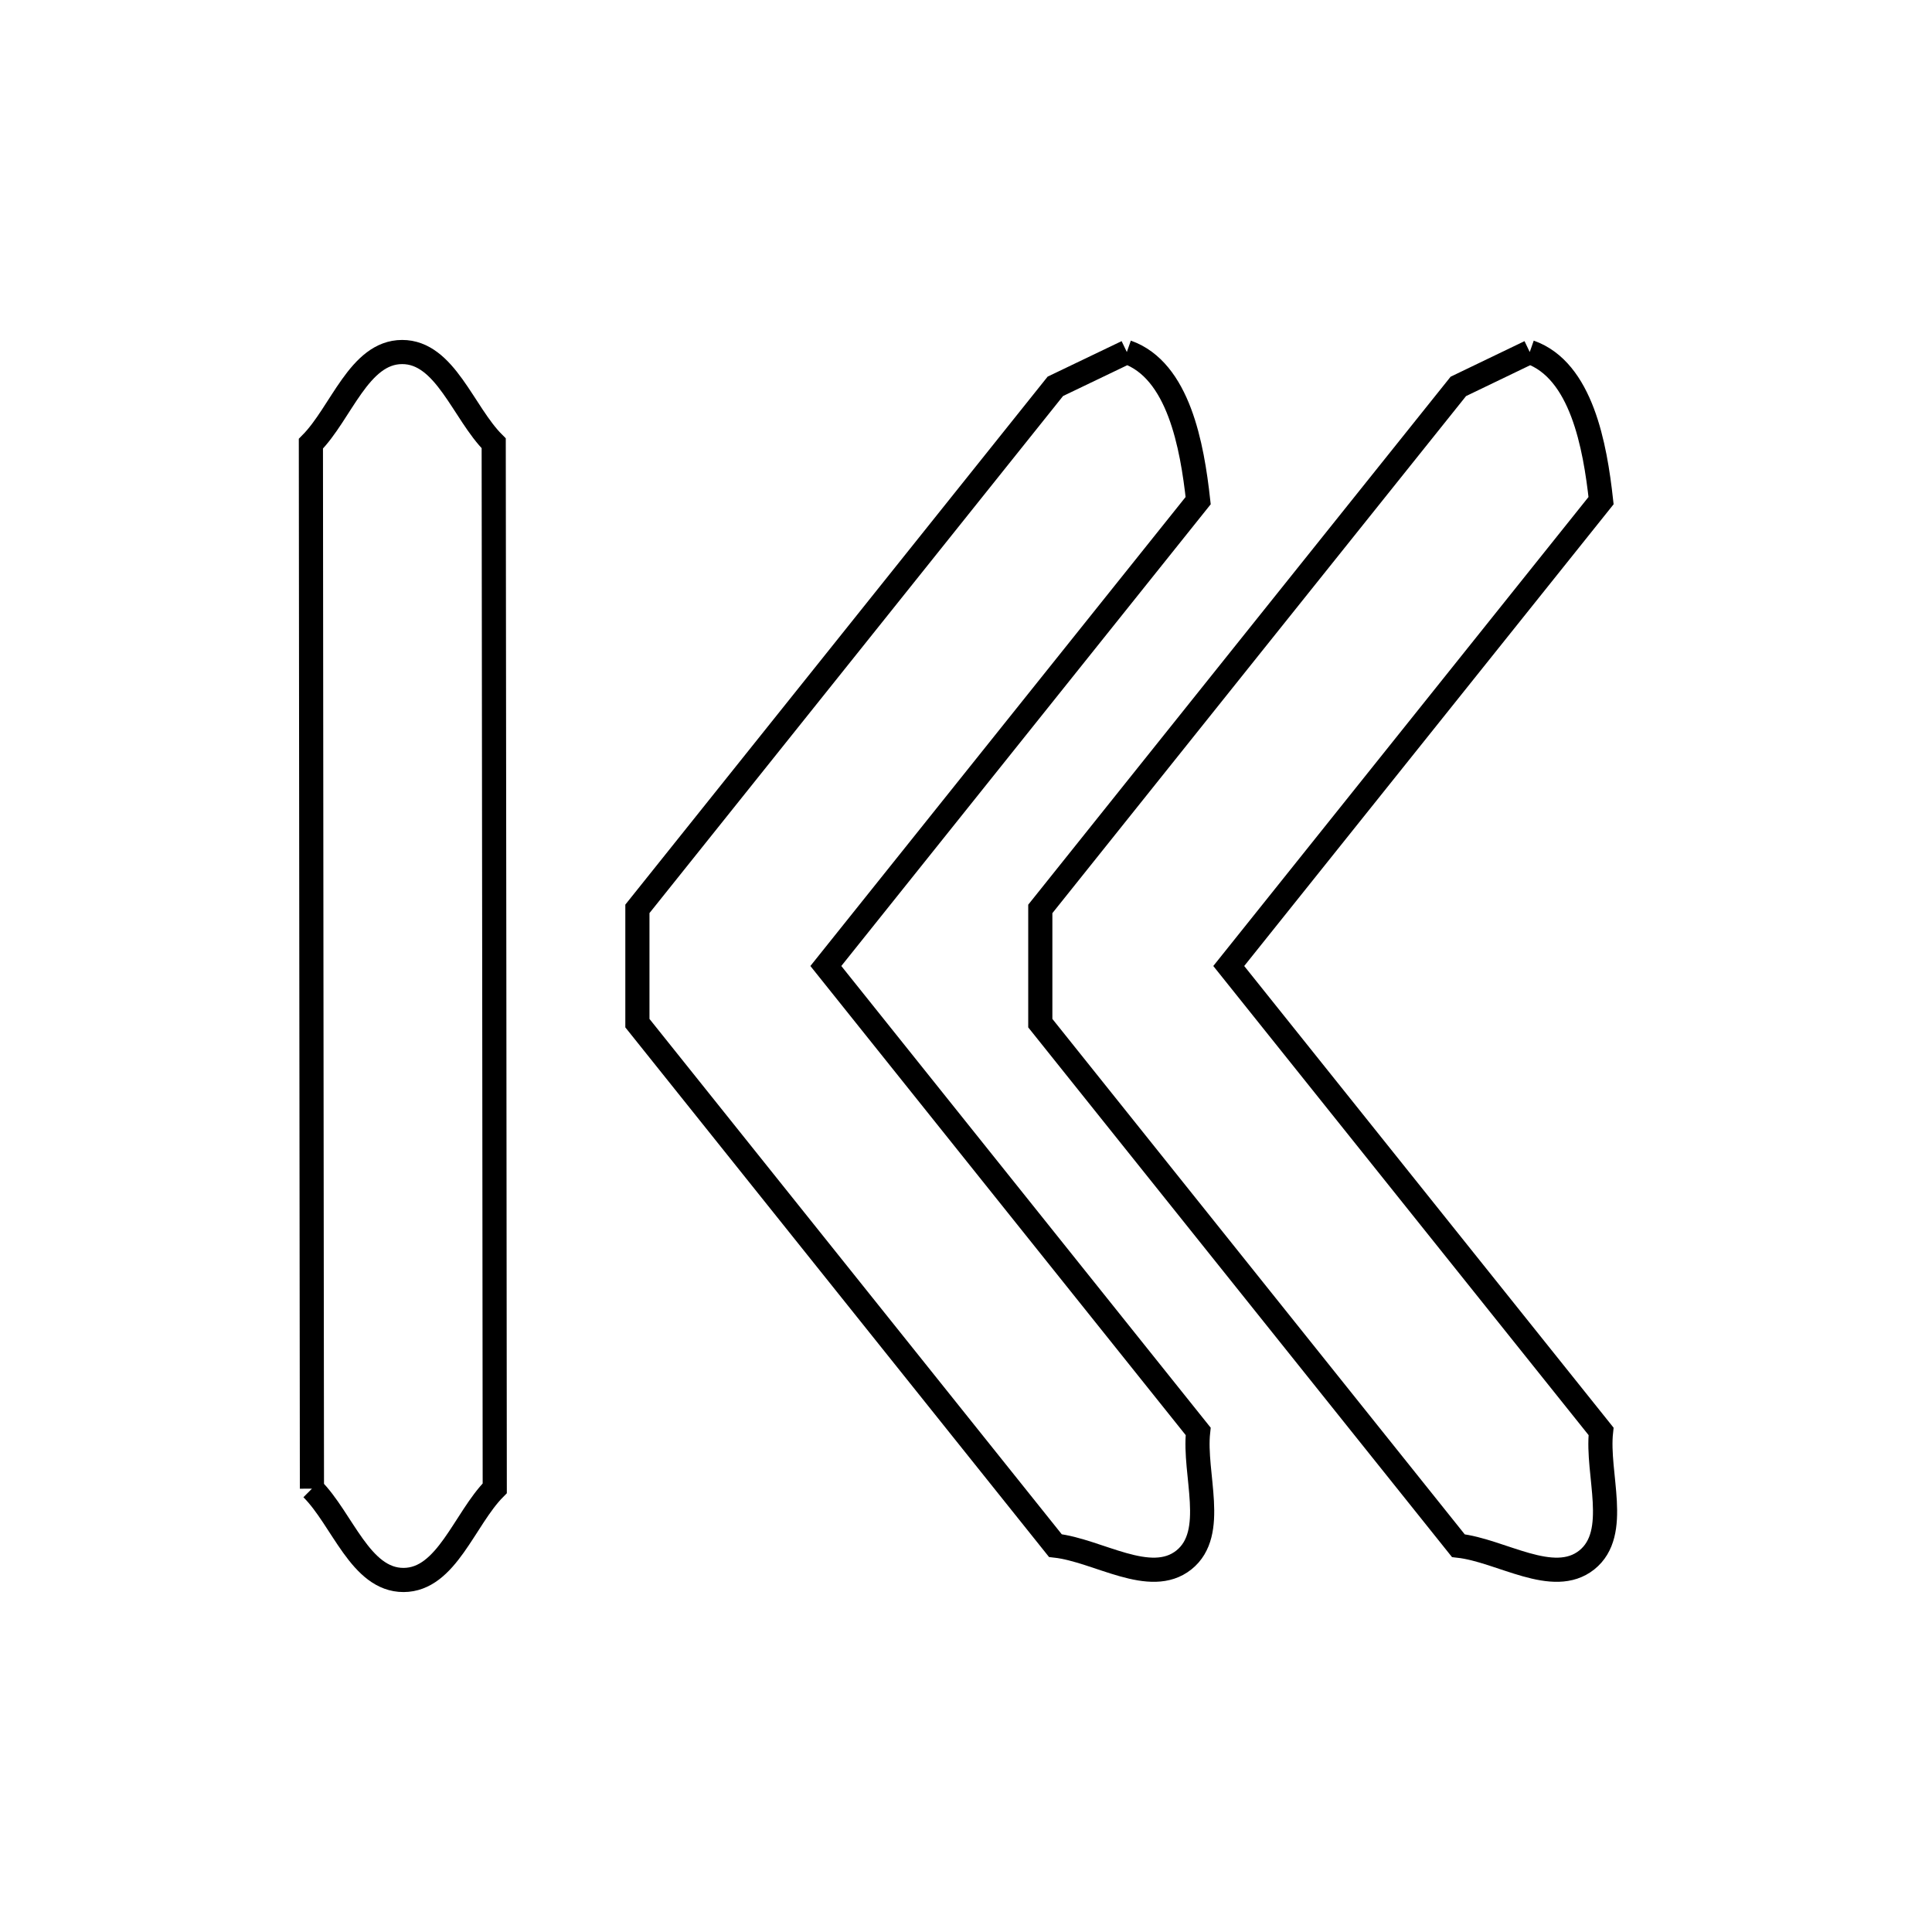 <svg xmlns="http://www.w3.org/2000/svg" viewBox="0.0 0.0 24.0 24.0" height="200px" width="200px"><path fill="none" stroke="black" stroke-width=".3" stroke-opacity="1.0"  filling="0" d="M13.998 4.373 L13.998 4.373 C14.642 4.599 14.809 5.54 14.884 6.219 L10.259 12.0 L14.884 17.781 C14.825 18.313 15.125 19.043 14.707 19.378 C14.289 19.712 13.642 19.26 13.11 19.2 L10.514 15.955 L7.918 12.71 C7.918 12.237 7.918 11.763 7.918 11.29 L10.514 8.045 L13.11 4.799 C13.406 4.657 13.702 4.515 13.998 4.373 L13.998 4.373"></path>
<path fill="none" stroke="black" stroke-width=".3" stroke-opacity="1.0"  filling="0" d="M19.003 4.373 L19.003 4.373 C19.647 4.599 19.814 5.541 19.889 6.219 L15.264 12.0 L19.889 17.781 C19.83 18.313 20.13 19.043 19.712 19.378 C19.294 19.712 18.648 19.26 18.116 19.201 L15.519 15.955 L12.923 12.71 C12.923 12.237 12.923 11.764 12.923 11.291 L15.519 8.045 L18.116 4.8 C18.411 4.658 18.707 4.515 19.003 4.373 L19.003 4.373"></path>
<path fill="none" stroke="black" stroke-width=".3" stroke-opacity="1.0"  filling="0" d="M3.875 18.493 L3.868 12.002 L3.862 5.512 C4.239 5.132 4.46 4.374 4.995 4.373 C5.531 4.372 5.754 5.129 6.133 5.507 L6.14 11.998 L6.146 18.488 C5.769 18.868 5.548 19.626 5.013 19.627 C4.477 19.628 4.254 18.871 3.875 18.493 L3.875 18.493"></path></svg>